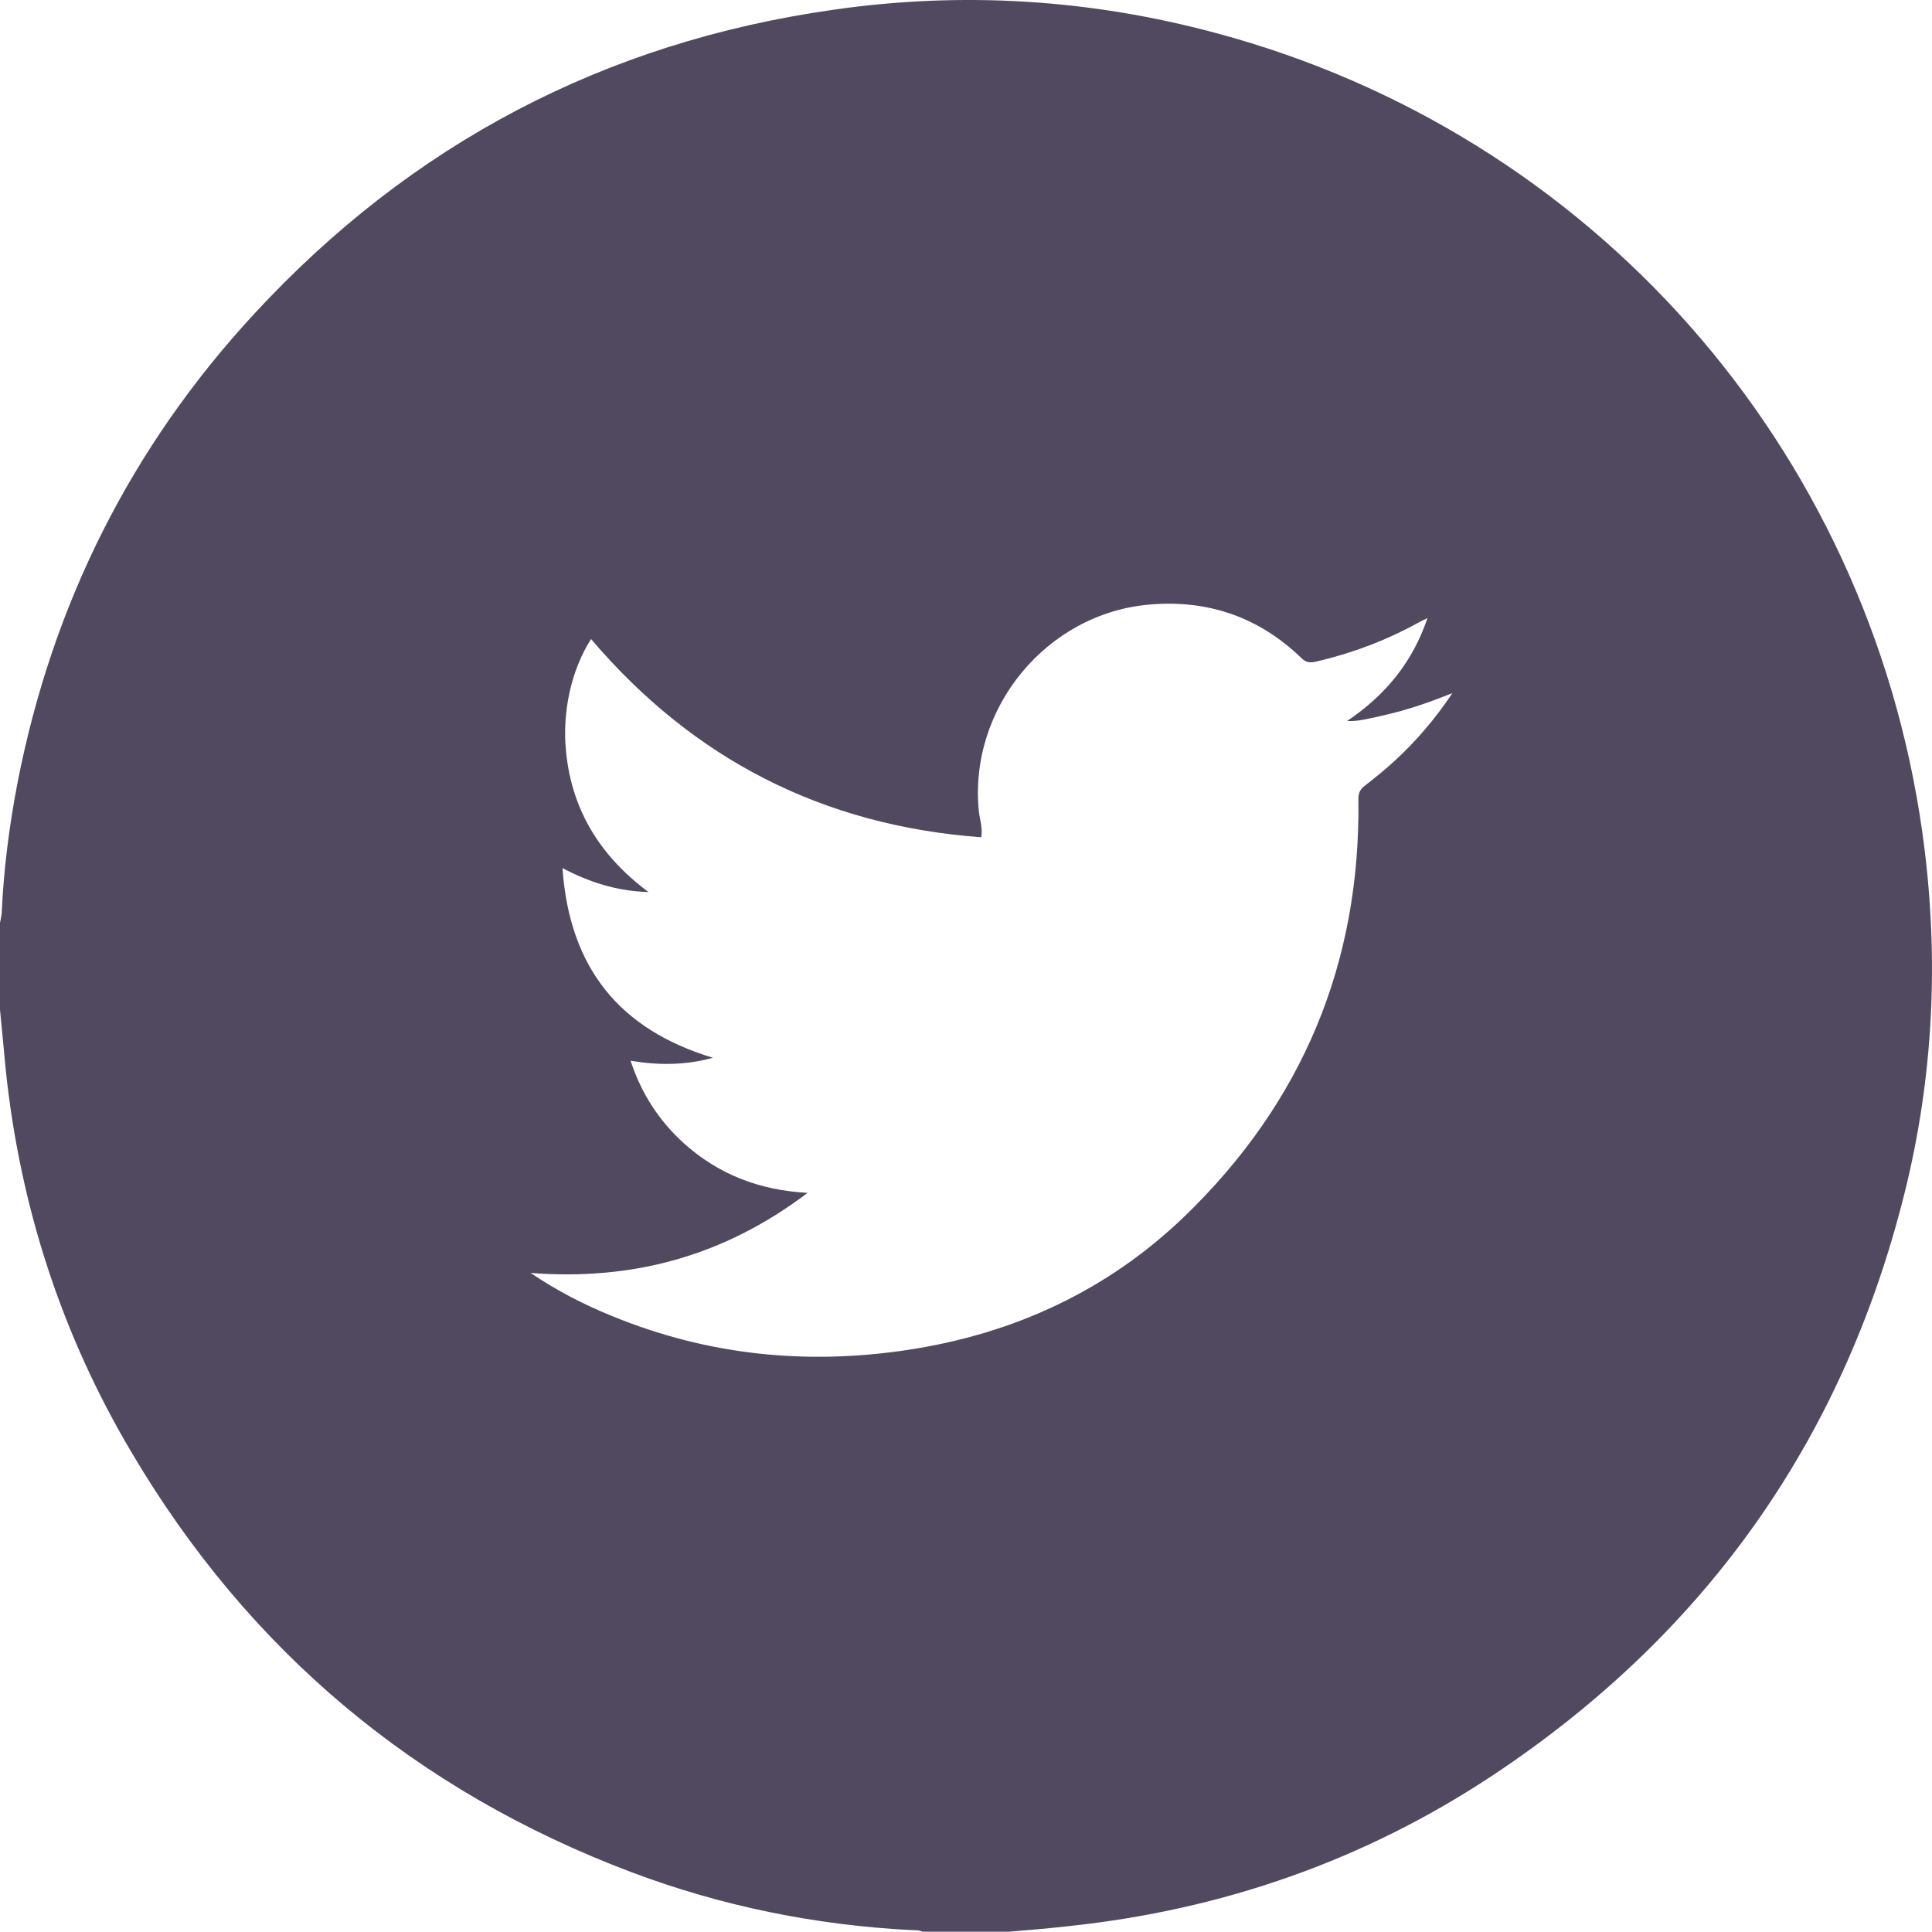 <svg width="30" height="30" viewBox="0 0 30 30" fill="none" xmlns="http://www.w3.org/2000/svg">
<path fill-rule="evenodd" clip-rule="evenodd" d="M14.323 29.995H15.669C15.979 29.97 16.288 29.944 16.602 29.908C18.985 29.655 21.191 28.887 23.187 27.562C26.533 25.339 28.683 22.266 29.616 18.353C30.039 16.559 30.106 14.739 29.848 12.913C29.003 6.932 24.713 2.075 18.881 0.513C16.927 -0.013 14.942 -0.137 12.937 0.152C9.384 0.657 6.388 2.235 3.955 4.865C2.037 6.937 0.815 9.376 0.273 12.15C0.144 12.82 0.057 13.496 0.026 14.182C0.021 14.226 0.013 14.266 0.004 14.309C0.003 14.316 0.001 14.324 0 14.331V15.677C0.016 15.836 0.031 15.996 0.046 16.157C0.059 16.304 0.073 16.452 0.088 16.6C0.309 18.724 0.954 20.72 2.047 22.56C3.867 25.638 6.461 27.809 9.807 29.072C11.204 29.598 12.653 29.892 14.143 29.97C14.16 29.971 14.177 29.971 14.194 29.971C14.238 29.972 14.282 29.973 14.323 29.995ZM11.07 16.425C9.616 15.986 8.843 15.027 8.734 13.48C9.167 13.707 9.585 13.836 10.07 13.852C9.322 13.295 8.884 12.588 8.791 11.686C8.724 11.052 8.874 10.397 9.178 9.923C10.766 11.789 12.777 12.82 15.236 13.001C15.254 12.899 15.237 12.808 15.219 12.717C15.212 12.68 15.205 12.642 15.2 12.604C15.035 11 16.252 9.521 17.855 9.387C18.768 9.309 19.557 9.588 20.212 10.222C20.294 10.304 20.372 10.289 20.459 10.268C21.006 10.139 21.526 9.943 22.021 9.67C22.058 9.649 22.099 9.629 22.166 9.598C21.934 10.278 21.526 10.784 20.918 11.196C21.059 11.201 21.172 11.177 21.28 11.153C21.302 11.149 21.324 11.144 21.346 11.14C21.48 11.109 21.614 11.078 21.748 11.042C21.877 11.005 22.011 10.964 22.14 10.918C22.243 10.884 22.349 10.842 22.473 10.794C22.499 10.784 22.525 10.774 22.553 10.763C22.279 11.171 21.991 11.506 21.661 11.81C21.511 11.949 21.351 12.078 21.191 12.202C21.124 12.253 21.093 12.31 21.093 12.403C21.13 14.955 20.222 17.126 18.387 18.894C17.19 20.044 15.736 20.714 14.091 20.962C12.519 21.199 10.993 21.044 9.518 20.441C9.07 20.261 8.642 20.039 8.239 19.766C9.817 19.889 11.24 19.508 12.54 18.523C11.782 18.482 11.147 18.229 10.616 17.75C10.235 17.404 9.962 16.987 9.791 16.471C10.225 16.543 10.642 16.543 11.07 16.425Z" fill="#504960"/>
</svg>
